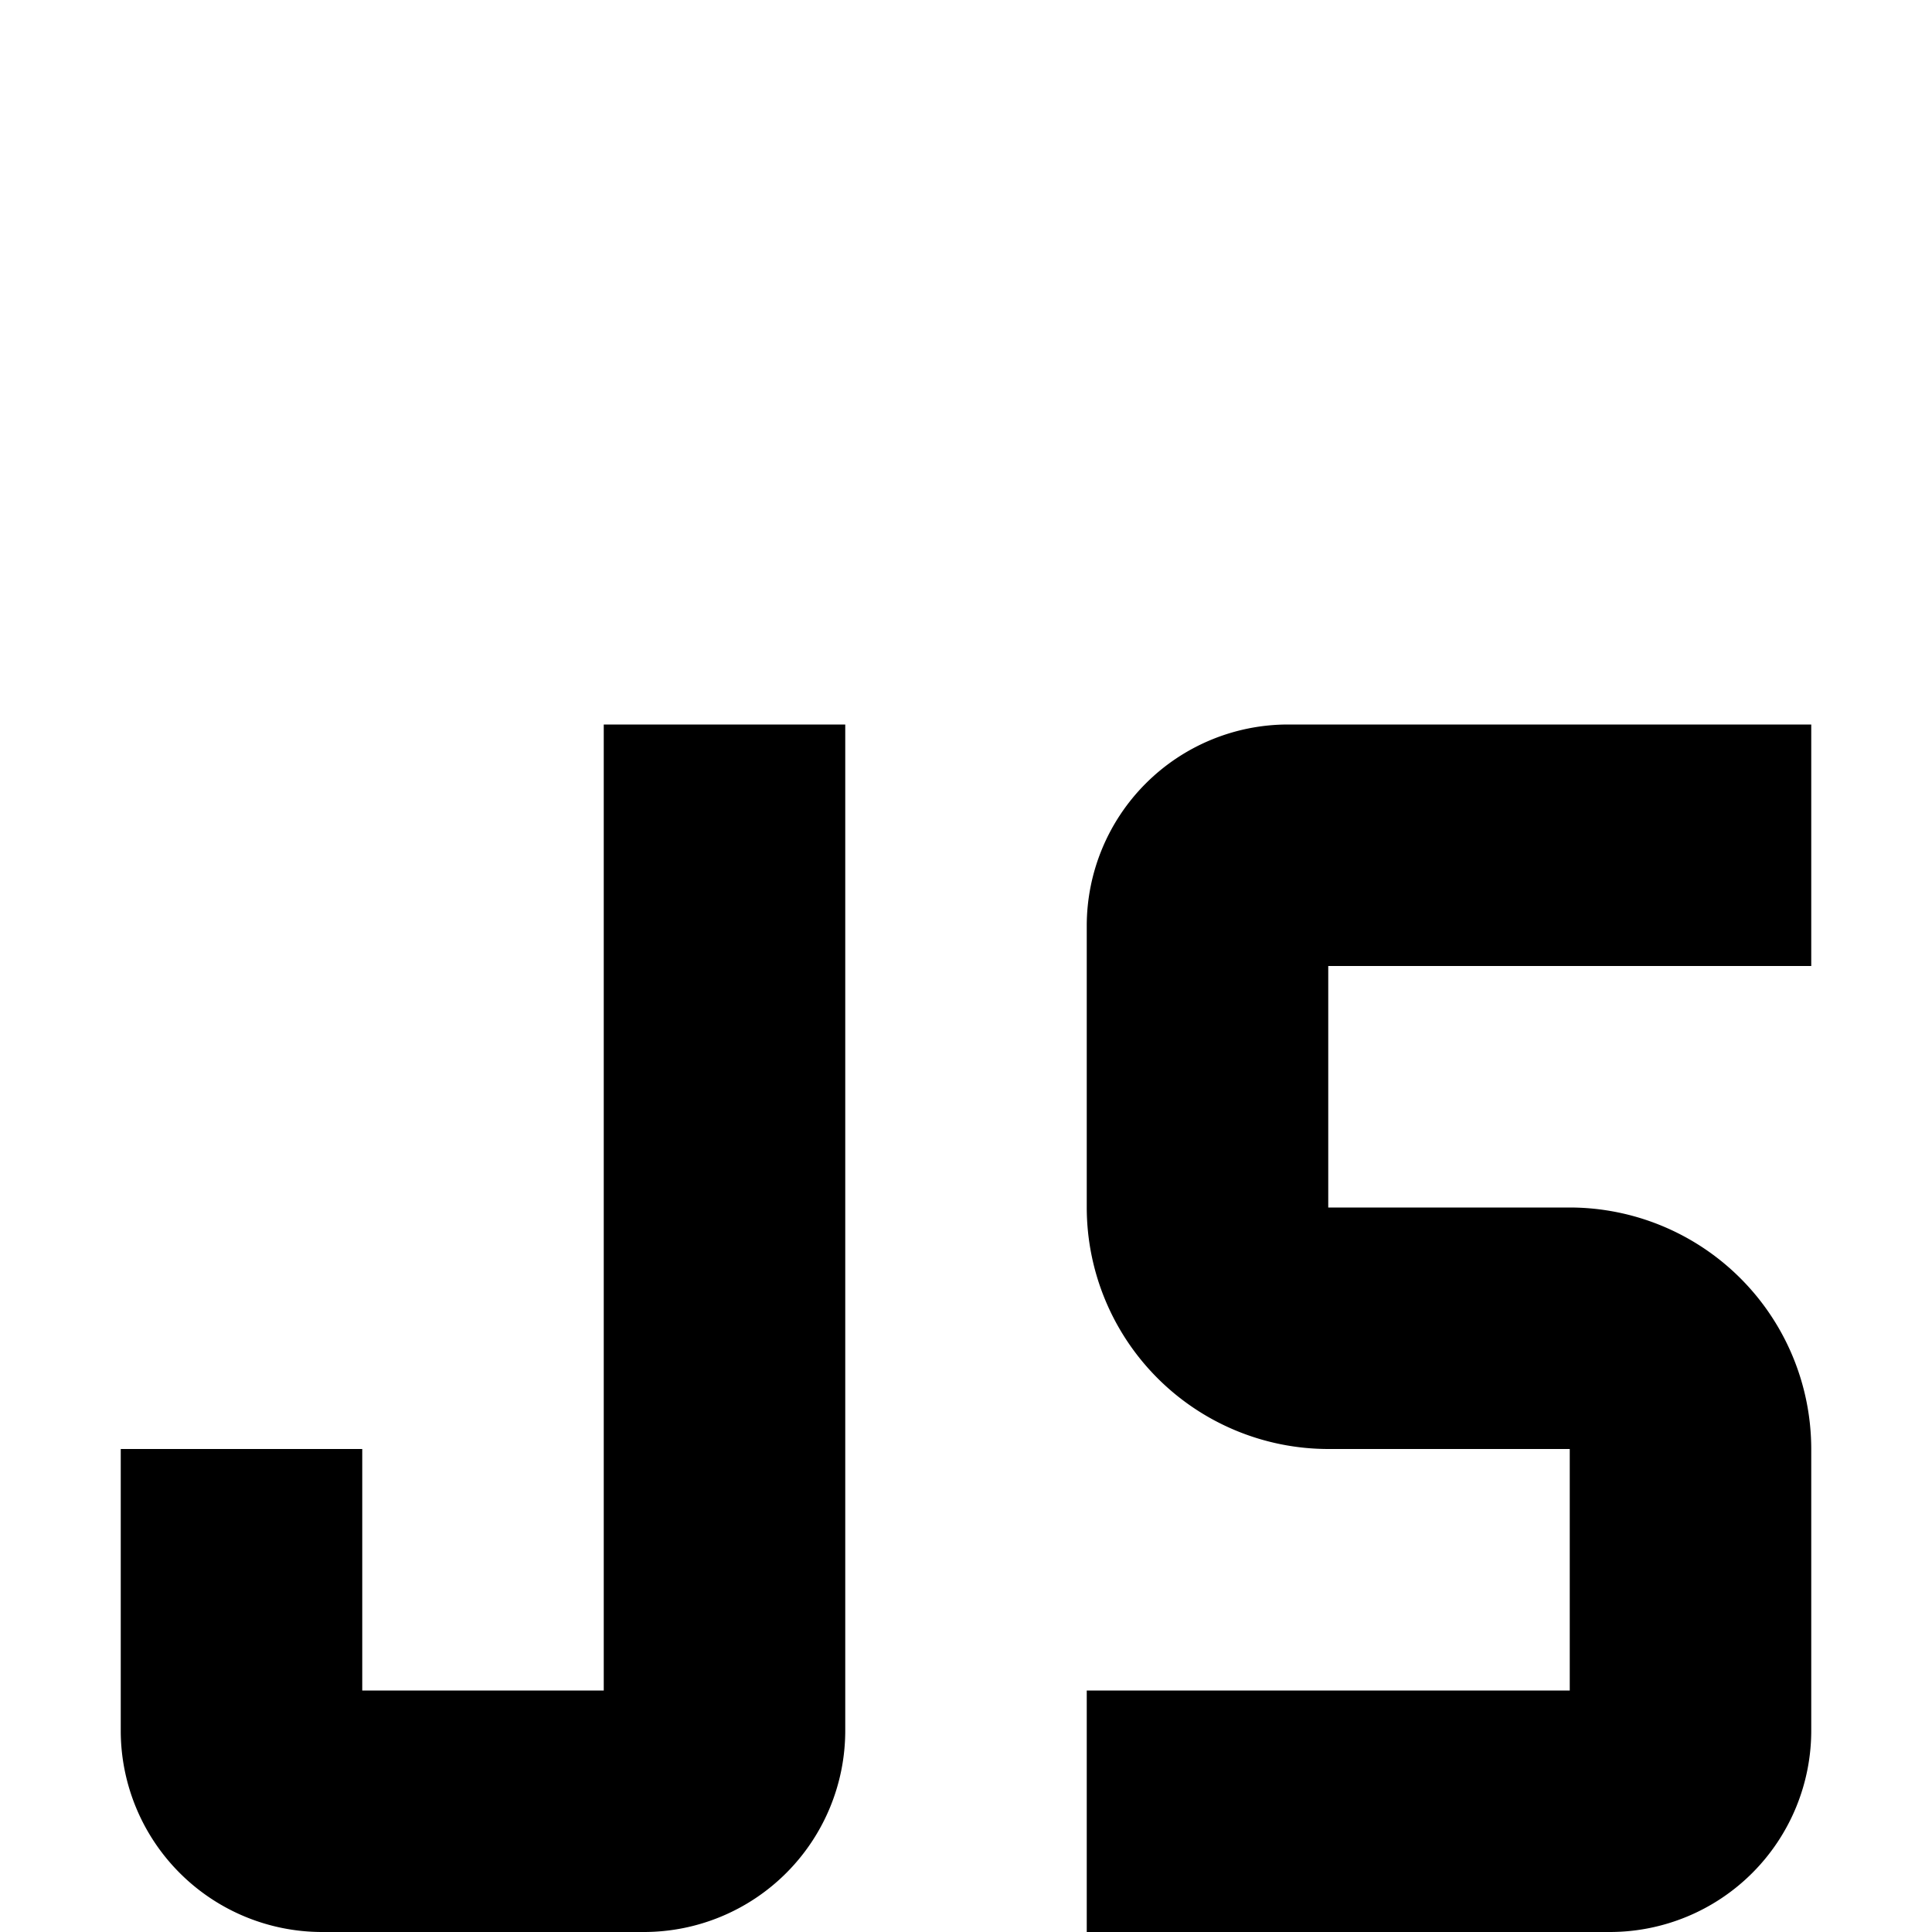 <svg xmlns="http://www.w3.org/2000/svg" viewBox="0 0 16 16"><path d="M4 20L4 22 8.586 22 2 28.586 3.414 30 10 23.414 10 28 12 28 12 20 4 20zM29 12L27 6 25 6 25 16 27 16 27 10 29 16 31 16 31 6 29 6 29 12zM21.334 6h-2.667A1.668 1.668 0 0017 7.667v6.667A1.668 1.668 0 0018.666 16h2.667A1.668 1.668 0 0023 14.334V7.667A1.668 1.668 0 0021.334 6zM21 14H19V8h2zM9 7.667V10a2.002 2.002 0 002 2h2v2H9v2h4.333A1.668 1.668 0 0015 14.334V12a2.002 2.002 0 00-2-2H11V8h4V6H10.666A1.668 1.668 0 009 7.667zM5 14H3V12H1v2.333A1.668 1.668 0 002.667 16h2.667A1.668 1.668 0 007 14.334V6H5z"/></svg>